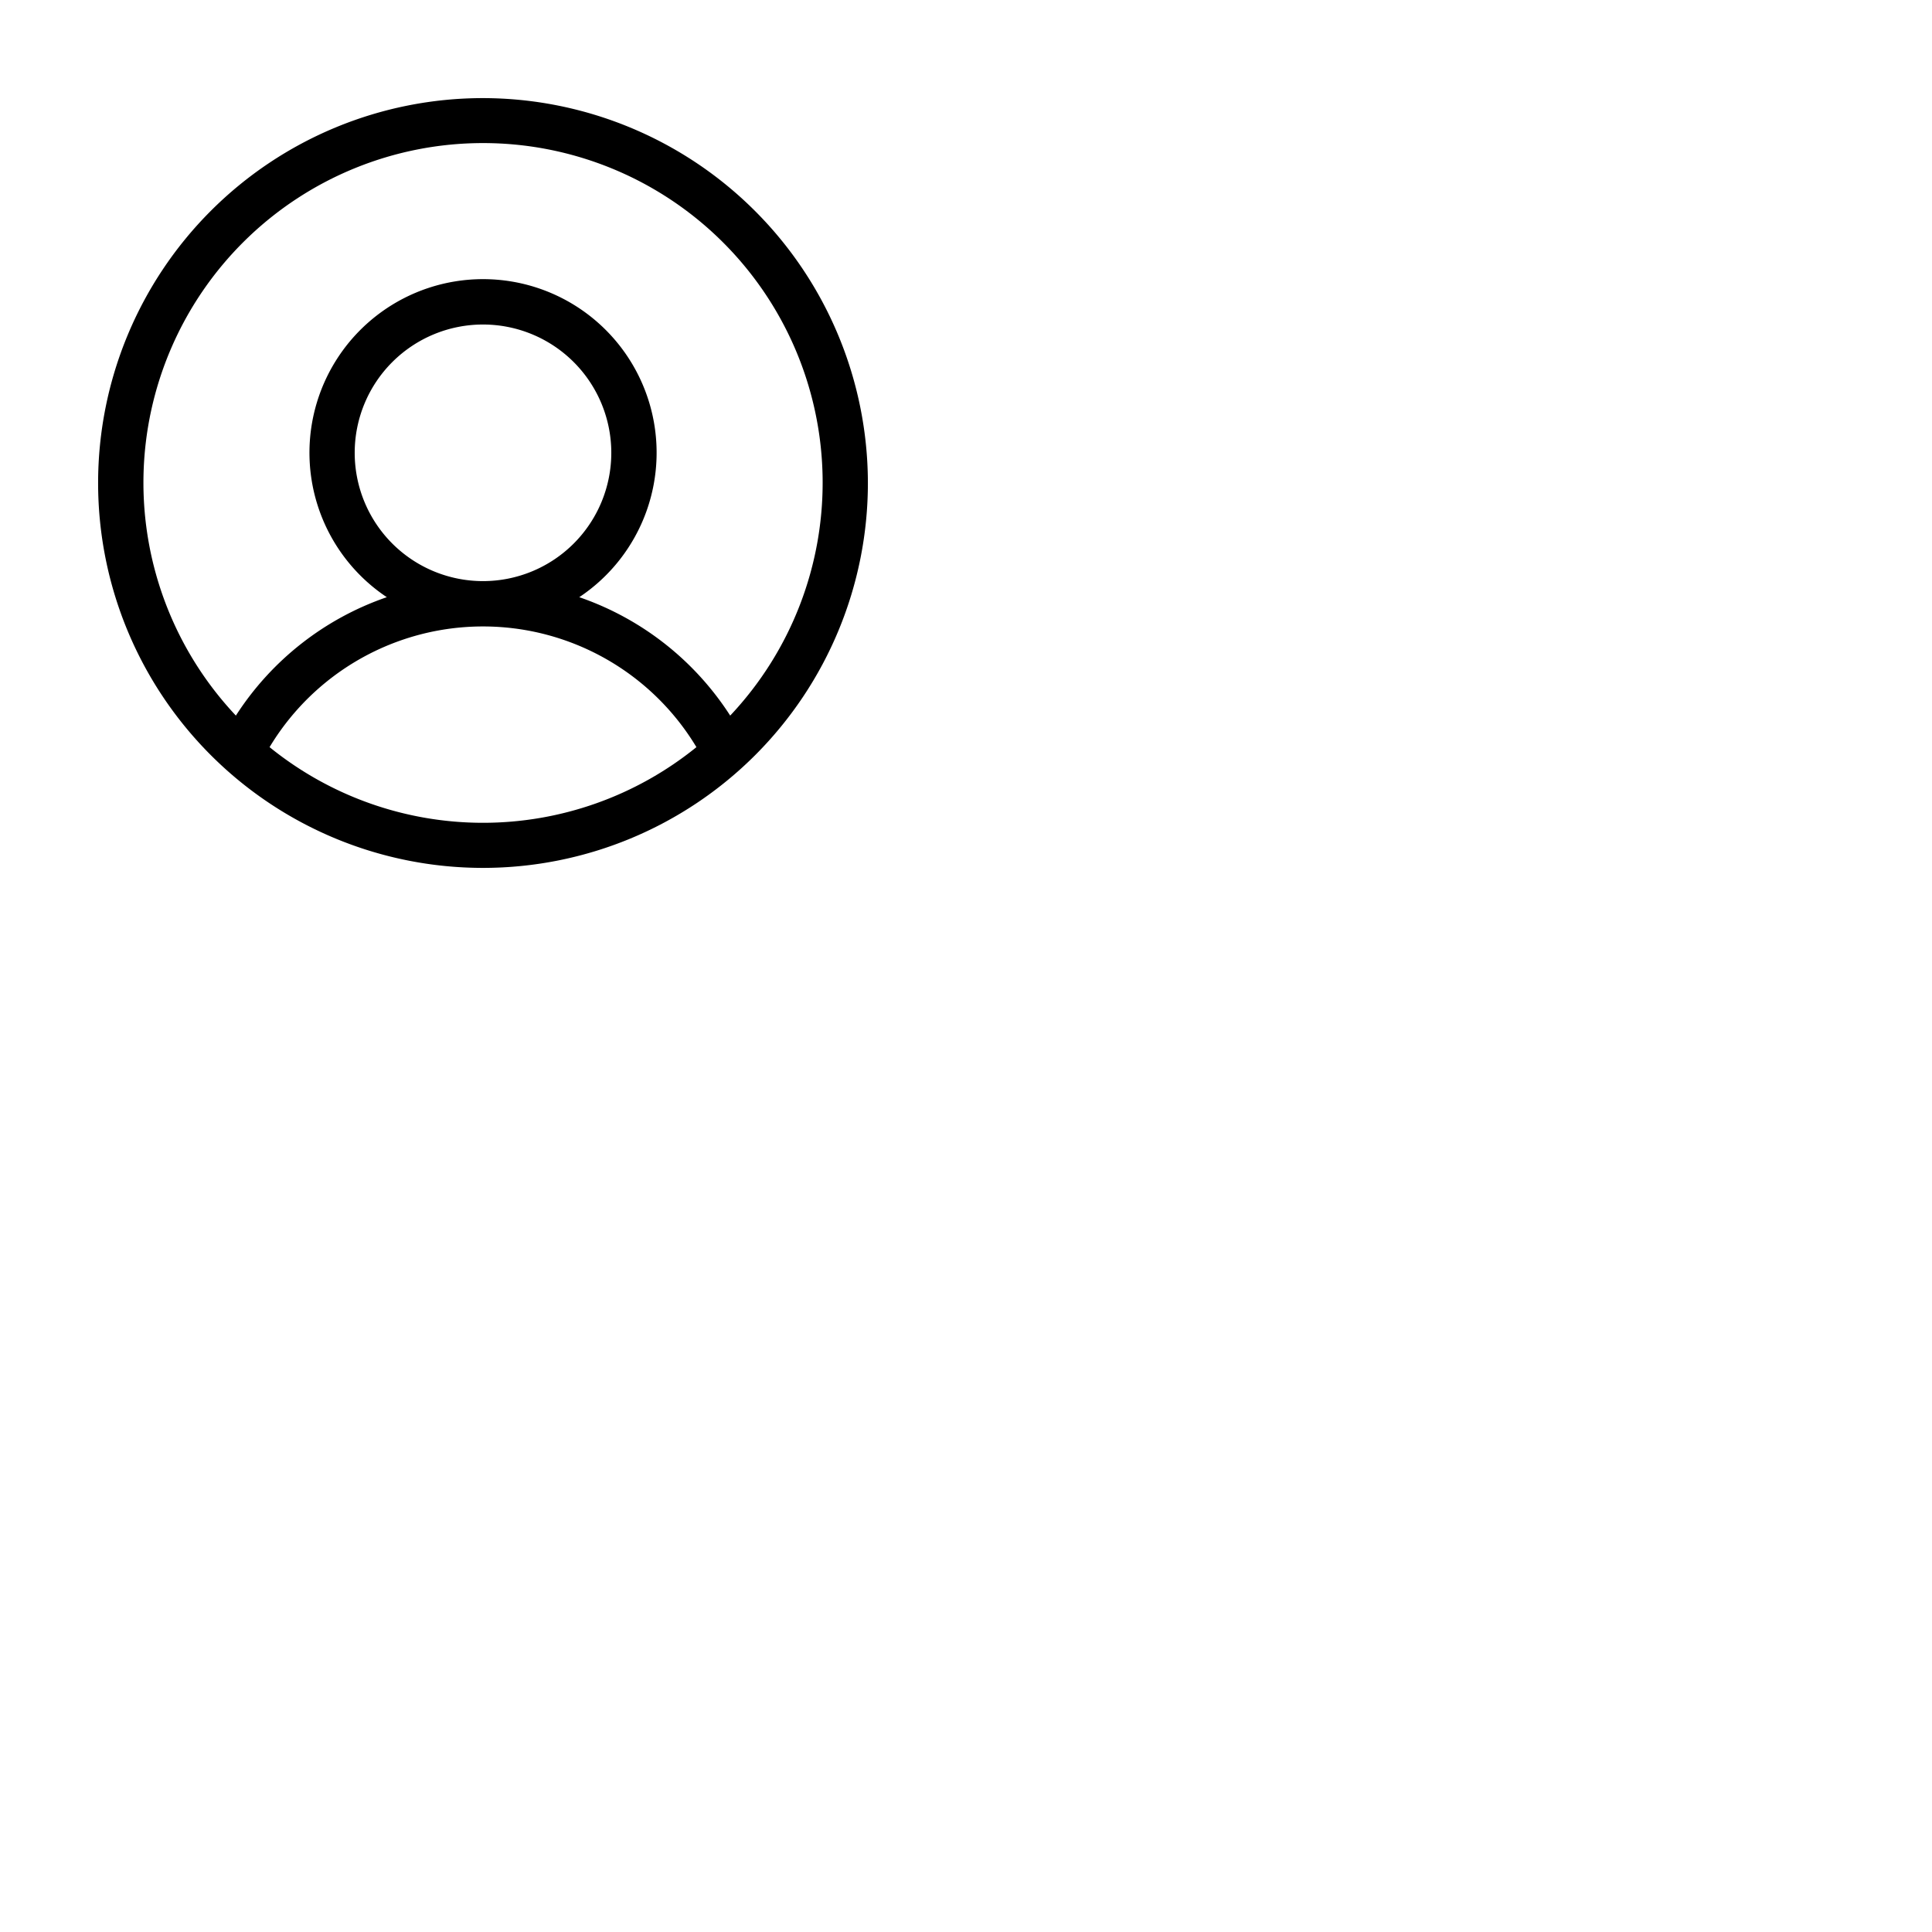 <svg xmlns="http://www.w3.org/2000/svg" version="1.1" viewBox="0 0 512 512" fill="currentColor"><path fill="currentColor" d="M128 26a102 102 0 1 0 102 102A102.12 102.12 0 0 0 128 26M71.44 198a66 66 0 0 1 113.12 0a89.8 89.8 0 0 1-113.12 0M94 120a34 34 0 1 1 34 34a34 34 0 0 1-34-34m99.51 69.64a77.53 77.53 0 0 0-40-31.38a46 46 0 1 0-51 0a77.53 77.53 0 0 0-40 31.38a90 90 0 1 1 131 0"/></svg>
